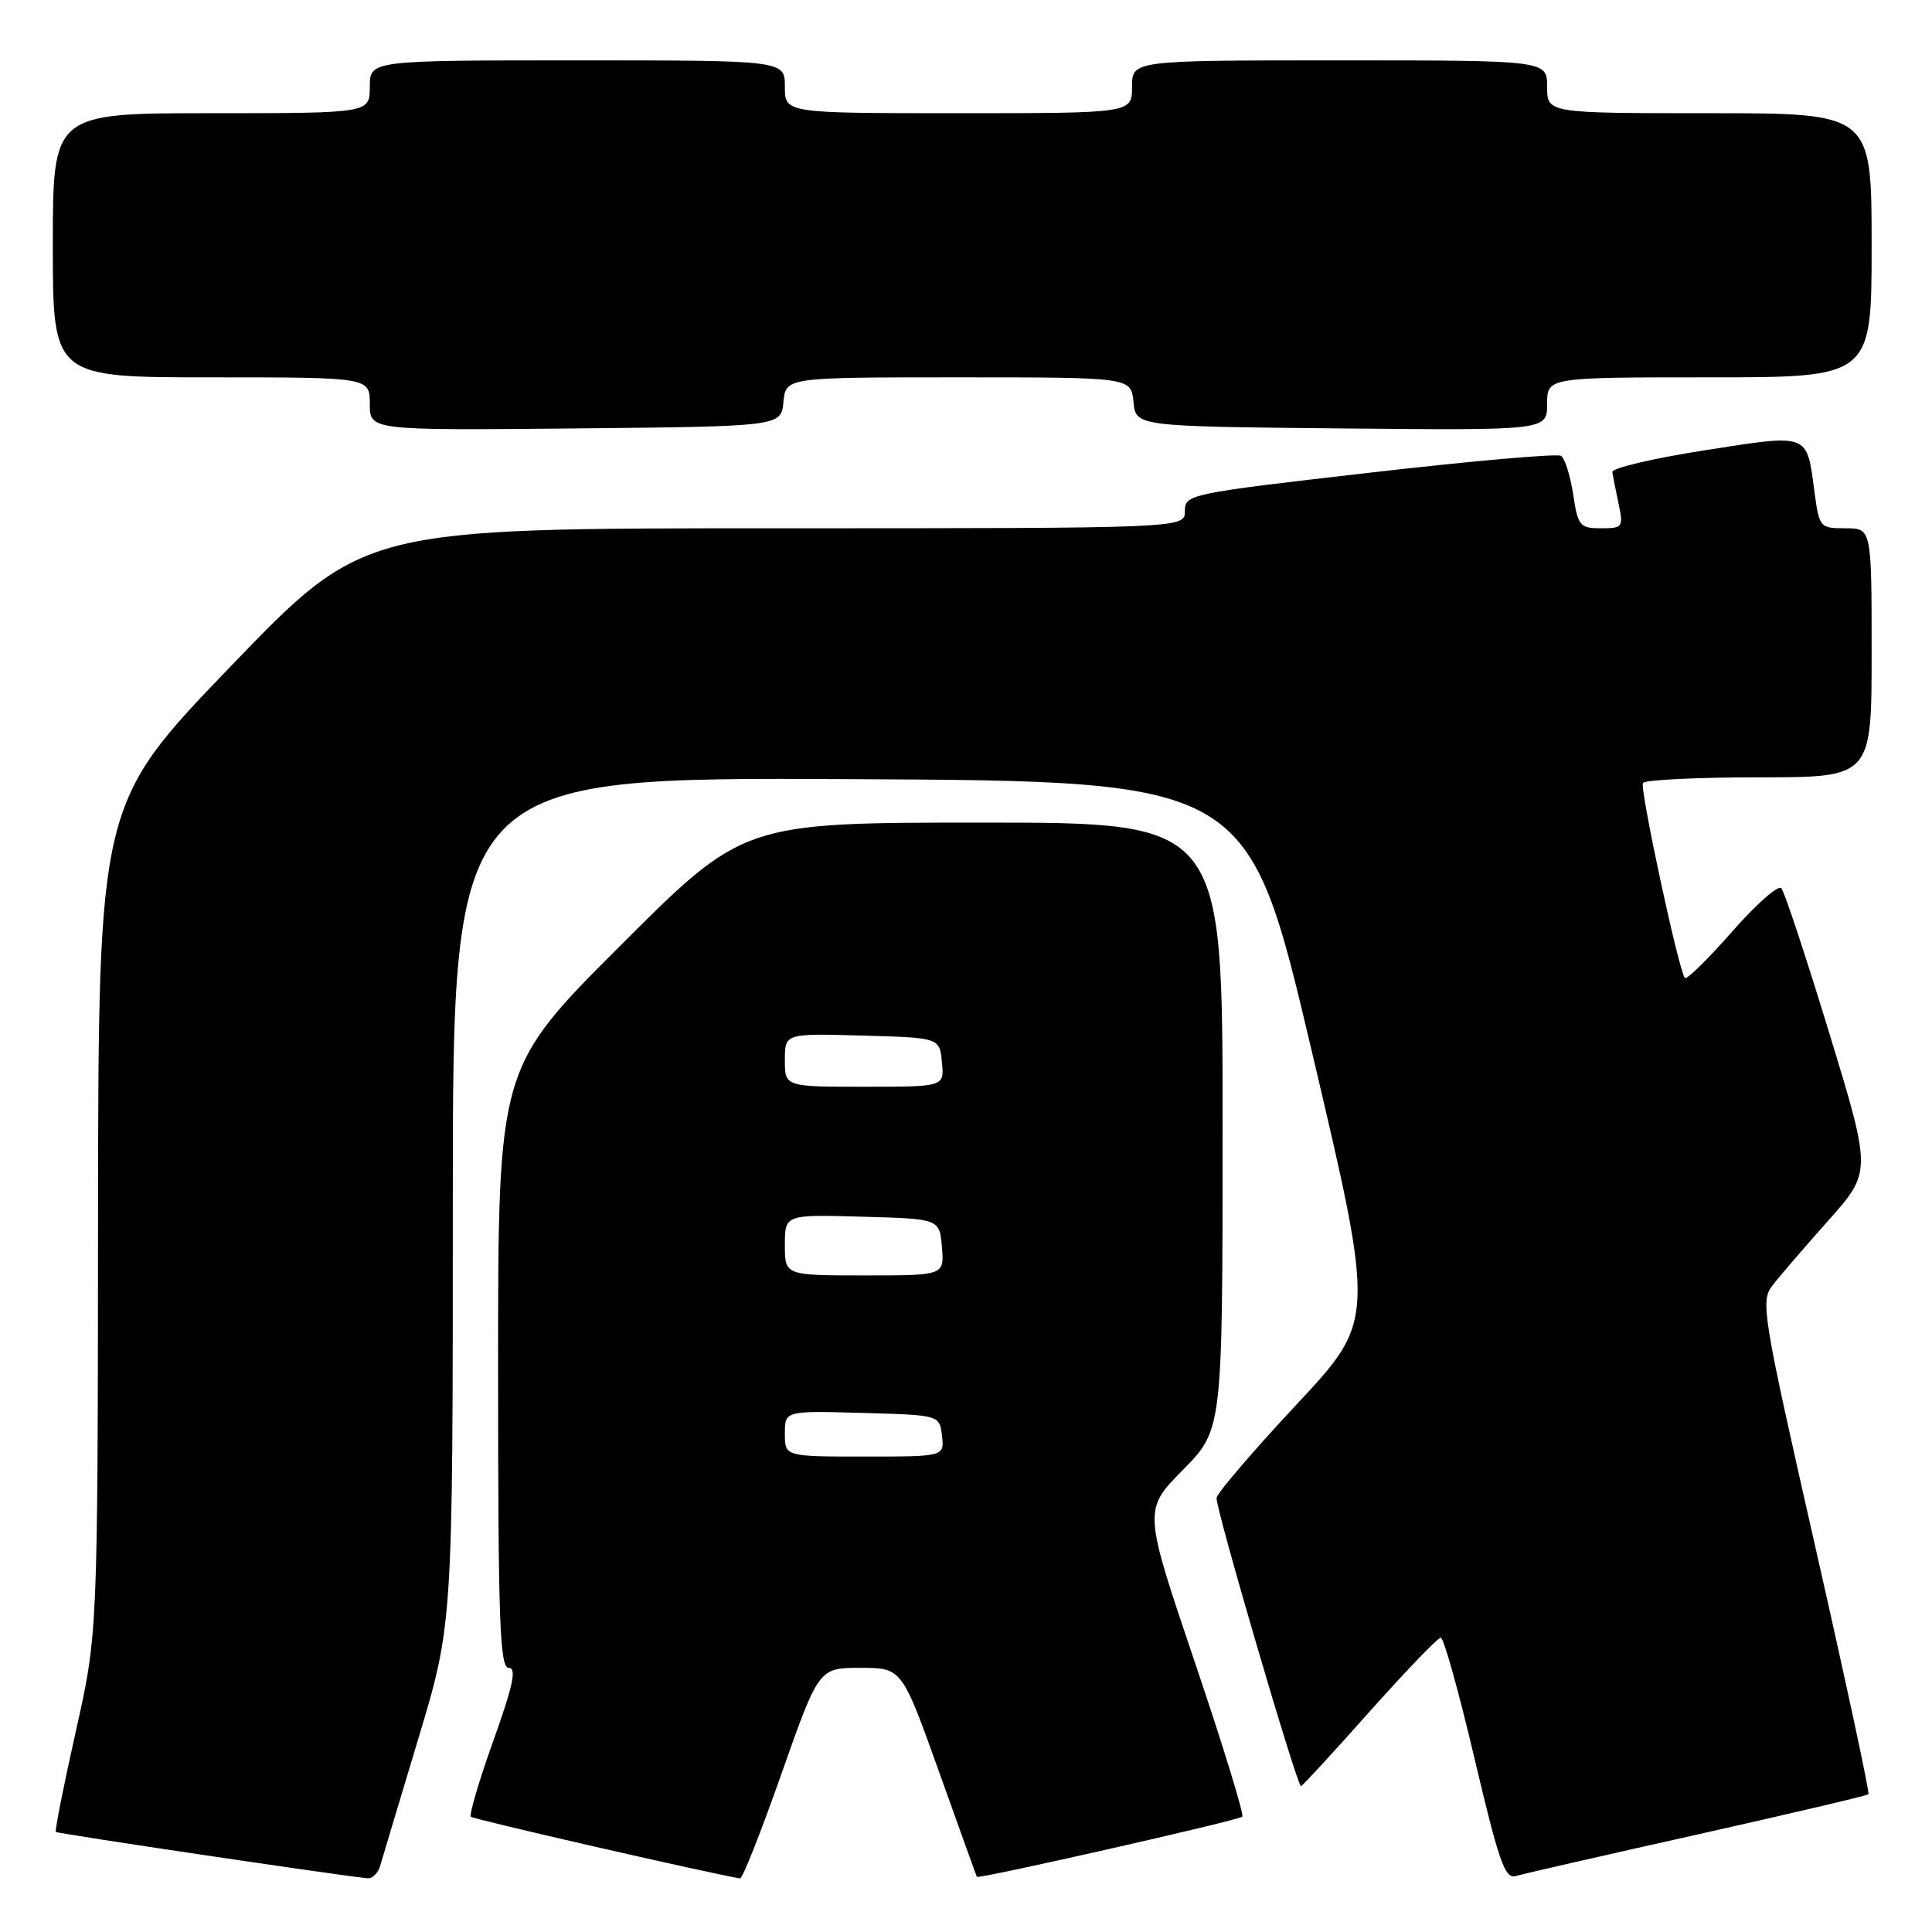 <?xml version="1.0" encoding="UTF-8" standalone="no"?>
<!DOCTYPE svg PUBLIC "-//W3C//DTD SVG 1.1//EN" "http://www.w3.org/Graphics/SVG/1.1/DTD/svg11.dtd" >
<svg xmlns="http://www.w3.org/2000/svg" xmlns:xlink="http://www.w3.org/1999/xlink" version="1.1" viewBox="0 0 256 256">
 <g >
 <path fill="currentColor"
d=" M 50.37 247.25 C 50.65 246.29 52.93 238.68 55.44 230.35 C 60.00 215.19 60.00 215.19 60.00 159.09 C 60.00 102.98 60.00 102.98 112.69 103.24 C 165.38 103.50 165.38 103.50 173.80 139.22 C 182.22 174.94 182.22 174.94 171.86 186.04 C 166.16 192.14 161.36 197.73 161.20 198.47 C 160.97 199.47 171.58 235.73 172.37 236.68 C 172.46 236.78 176.50 232.39 181.36 226.93 C 186.23 221.47 190.52 217.00 190.91 217.00 C 191.30 217.00 193.31 224.22 195.39 233.04 C 198.58 246.60 199.42 249.01 200.83 248.59 C 201.75 248.31 212.57 245.84 224.88 243.09 C 237.18 240.33 247.40 237.93 247.58 237.75 C 247.76 237.57 244.59 222.82 240.54 204.98 C 233.55 174.19 233.26 172.42 234.84 170.36 C 235.75 169.17 239.09 165.29 242.25 161.74 C 248.00 155.28 248.00 155.28 242.39 136.89 C 239.30 126.77 236.44 118.13 236.03 117.69 C 235.61 117.24 232.68 119.84 229.50 123.46 C 226.32 127.08 223.51 129.84 223.26 129.59 C 222.48 128.81 217.26 104.55 217.70 103.75 C 217.93 103.34 224.84 103.00 233.06 103.00 C 248.00 103.00 248.00 103.00 248.00 86.50 C 248.00 70.00 248.00 70.00 244.53 70.00 C 241.14 70.00 241.06 69.90 240.42 65.13 C 239.39 57.32 239.82 57.49 225.86 59.67 C 219.06 60.73 213.56 62.03 213.64 62.55 C 213.72 63.07 214.09 64.96 214.47 66.75 C 215.13 69.85 215.02 70.00 212.14 70.00 C 209.33 70.00 209.08 69.69 208.45 65.49 C 208.07 63.01 207.35 60.72 206.84 60.40 C 206.32 60.08 194.90 61.09 181.45 62.64 C 157.51 65.39 157.00 65.50 157.00 67.73 C 157.00 70.00 157.00 70.00 102.59 70.00 C 48.18 70.00 48.18 70.00 30.61 88.25 C 13.04 106.50 13.04 106.50 12.99 161.50 C 12.95 216.50 12.95 216.50 10.03 229.48 C 8.43 236.61 7.25 242.58 7.40 242.74 C 7.63 242.97 44.43 248.44 48.68 248.88 C 49.33 248.95 50.09 248.21 50.37 247.25 Z  M 103.56 235.00 C 108.50 221.00 108.50 221.00 114.00 221.00 C 119.50 221.00 119.50 221.00 124.42 234.75 C 127.12 242.31 129.38 248.59 129.44 248.69 C 129.63 249.02 164.13 241.21 164.61 240.72 C 164.87 240.46 162.03 231.21 158.29 220.16 C 151.50 200.08 151.50 200.08 156.75 194.76 C 162.00 189.44 162.00 189.44 162.00 149.22 C 162.00 109.00 162.00 109.00 130.26 109.00 C 98.52 109.00 98.52 109.00 82.26 125.24 C 66.00 141.48 66.00 141.48 66.00 181.24 C 66.00 214.79 66.22 221.00 67.41 221.00 C 68.48 221.00 68.00 223.30 65.38 230.63 C 63.48 235.93 62.14 240.48 62.40 240.73 C 62.73 241.07 93.46 248.11 98.06 248.90 C 98.38 248.96 100.85 242.70 103.56 235.00 Z  M 103.81 53.25 C 104.13 50.00 104.13 50.00 127.00 50.00 C 149.87 50.00 149.87 50.00 150.19 53.25 C 150.50 56.50 150.50 56.50 177.75 56.77 C 205.00 57.03 205.00 57.03 205.00 53.52 C 205.00 50.00 205.00 50.00 226.50 50.00 C 248.00 50.00 248.00 50.00 248.00 32.50 C 248.00 15.00 248.00 15.00 226.50 15.00 C 205.00 15.00 205.00 15.00 205.00 11.50 C 205.00 8.00 205.00 8.00 177.50 8.00 C 150.00 8.00 150.00 8.00 150.00 11.50 C 150.00 15.00 150.00 15.00 127.00 15.00 C 104.00 15.00 104.00 15.00 104.00 11.50 C 104.00 8.00 104.00 8.00 76.50 8.00 C 49.00 8.00 49.00 8.00 49.00 11.50 C 49.00 15.00 49.00 15.00 28.00 15.00 C 7.00 15.00 7.00 15.00 7.00 32.50 C 7.00 50.00 7.00 50.00 28.00 50.00 C 49.00 50.00 49.00 50.00 49.00 53.52 C 49.00 57.03 49.00 57.03 76.25 56.77 C 103.50 56.50 103.50 56.50 103.81 53.25 Z  M 104.00 189.97 C 104.00 186.93 104.00 186.93 114.25 187.22 C 124.50 187.50 124.50 187.50 124.82 190.25 C 125.13 193.00 125.13 193.00 114.57 193.00 C 104.00 193.00 104.00 193.00 104.00 189.97 Z  M 104.00 164.97 C 104.00 160.93 104.00 160.93 114.25 161.22 C 124.50 161.50 124.50 161.50 124.81 165.25 C 125.12 169.00 125.12 169.00 114.56 169.00 C 104.00 169.00 104.00 169.00 104.00 164.97 Z  M 104.00 140.47 C 104.00 136.93 104.00 136.93 114.25 137.22 C 124.50 137.50 124.50 137.50 124.81 140.75 C 125.13 144.00 125.13 144.00 114.56 144.00 C 104.00 144.00 104.00 144.00 104.00 140.47 Z "/>
</g>
</svg>